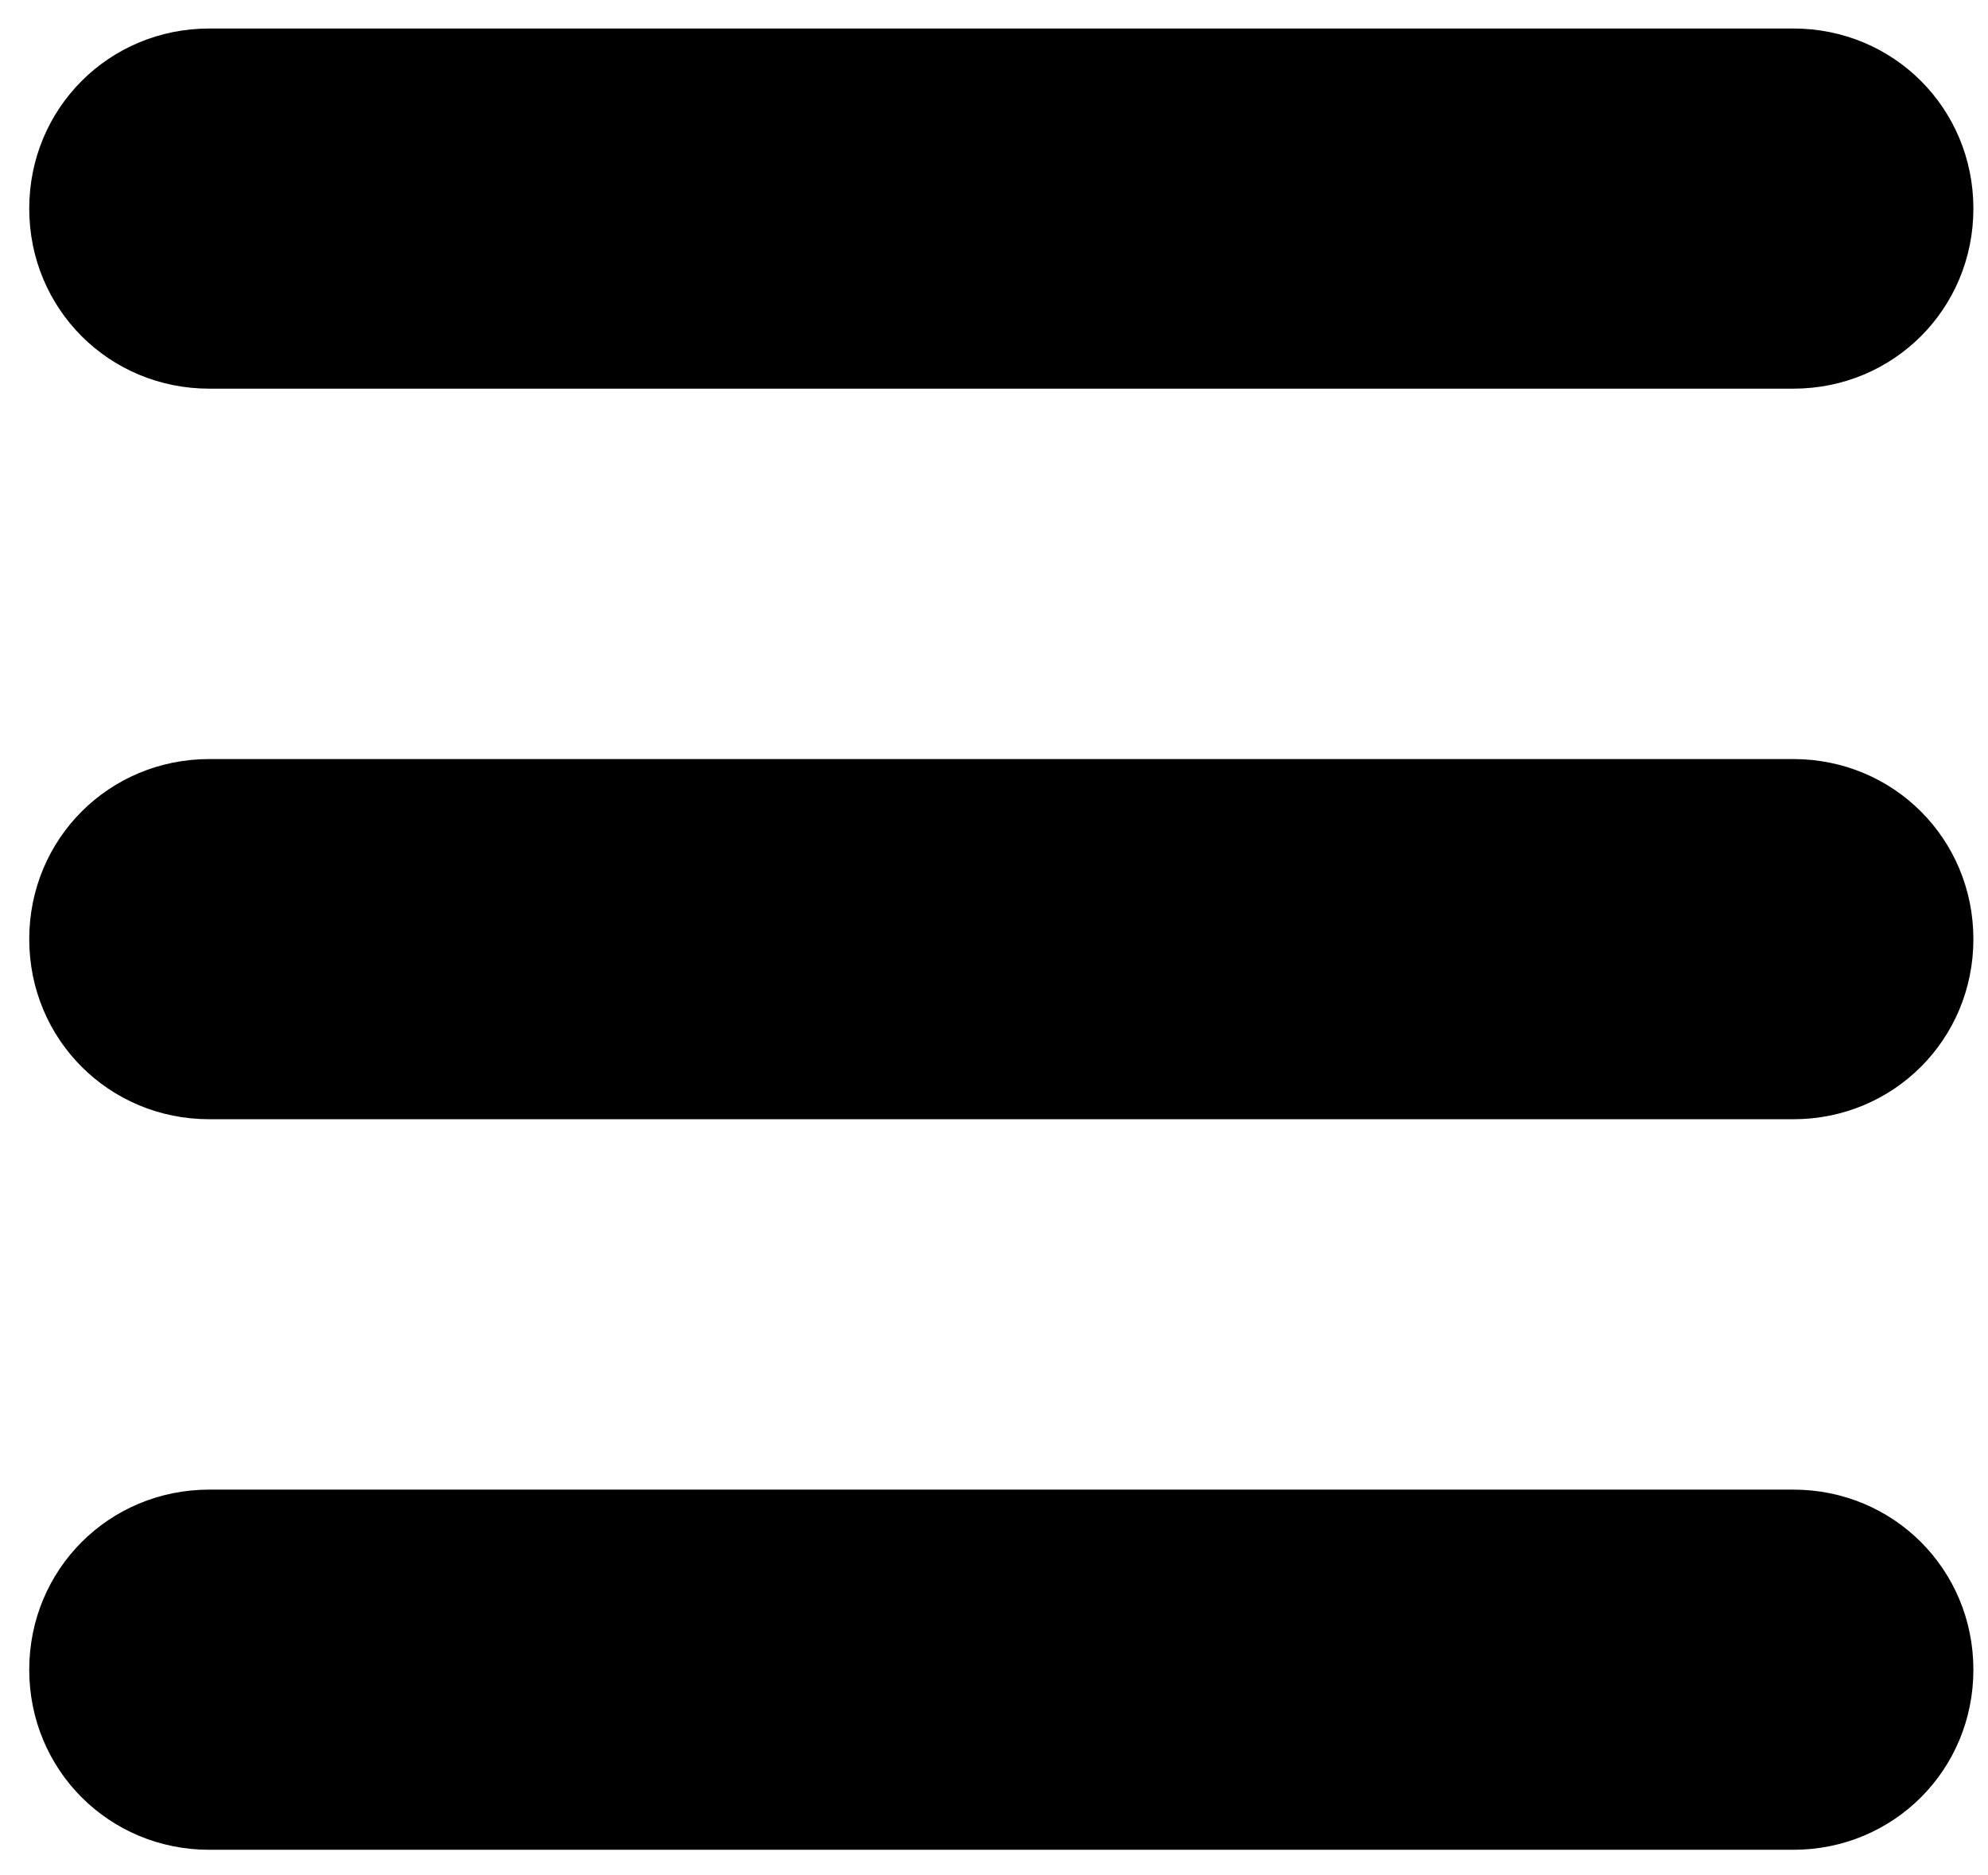<?xml version="1.0" encoding="UTF-8" standalone="no"?>
<!DOCTYPE svg PUBLIC "-//W3C//DTD SVG 1.1//EN" "http://www.w3.org/Graphics/SVG/1.1/DTD/svg11.dtd">
<svg width="100%" height="100%" viewBox="0 0 544 513" version="1.1" xmlns="http://www.w3.org/2000/svg" xmlns:xlink="http://www.w3.org/1999/xlink" xml:space="preserve" xmlns:serif="http://www.serif.com/" style="fill-rule:evenodd;clip-rule:evenodd;stroke-linejoin:round;stroke-miterlimit:2;">
    <g transform="matrix(1,0,0,1,-76,-23)">
        <path d="M133.28,129.36L566.72,129.36C594.161,129.36 616.001,107.52 616.001,80.079C616.001,52.638 594.161,30.798 566.72,30.798L133.28,30.802C105.839,30.802 83.999,52.642 83.999,80.083C83.999,107.521 105.839,129.36 133.28,129.36L133.28,129.36Z" style="fill-rule:nonzero;"/>
        <path d="M566.72,230.72L133.28,230.72C105.839,230.72 83.999,252.56 83.999,280.001C83.999,307.442 105.839,329.282 133.28,329.282L566.72,329.282C594.161,329.282 616.001,307.442 616.001,280.001C615.997,252.56 594.157,230.72 566.716,230.72L566.72,230.72Z" style="fill-rule:nonzero;"/>
        <path d="M566.72,430.64L133.28,430.64C105.839,430.64 83.999,452.48 83.999,479.921C83.999,507.362 105.839,529.202 133.28,529.202L566.72,529.202C594.161,529.202 616.001,507.362 616.001,479.921C615.997,452.48 594.157,430.64 566.716,430.64L566.72,430.64Z" style="fill-rule:nonzero;"/>
        <g id="h">
        </g>
        <g id="c">
        </g>
        <g id="a">
        </g>
        <g id="l">
        </g>
        <g id="b">
        </g>
        <g id="a1" serif:id="a">
        </g>
        <g id="e">
        </g>
        <g id="k">
        </g>
        <g id="j">
        </g>
        <g id="i">
        </g>
        <g id="e1" serif:id="e">
        </g>
        <g id="c1" serif:id="c">
        </g>
        <g id="u">
        </g>
        <g id="a2" serif:id="a">
        </g>
        <g id="g">
        </g>
        <g id="h1" serif:id="h">
        </g>
        <g id="d">
        </g>
        <g id="t">
        </g>
        <g id="f">
        </g>
        <g id="a3" serif:id="a">
        </g>
        <g id="b1" serif:id="b">
        </g>
        <g id="s">
        </g>
        <g id="c2" serif:id="c">
        </g>
        <g id="d1" serif:id="d">
        </g>
        <g id="r">
        </g>
        <g id="b2" serif:id="b">
        </g>
        <g id="q">
        </g>
        <g id="a4" serif:id="a">
        </g>
        <g id="p">
        </g>
        <g id="d2" serif:id="d">
        </g>
        <g id="f1" serif:id="f">
        </g>
        <g id="g1" serif:id="g">
        </g>
        <g id="o">
        </g>
        <g id="c3" serif:id="c">
        </g>
        <g id="d3" serif:id="d">
        </g>
        <g id="n">
        </g>
        <g id="a5" serif:id="a">
        </g>
        <g id="m">
        </g>
        <g id="b3" serif:id="b">
        </g>
    </g>
</svg>
